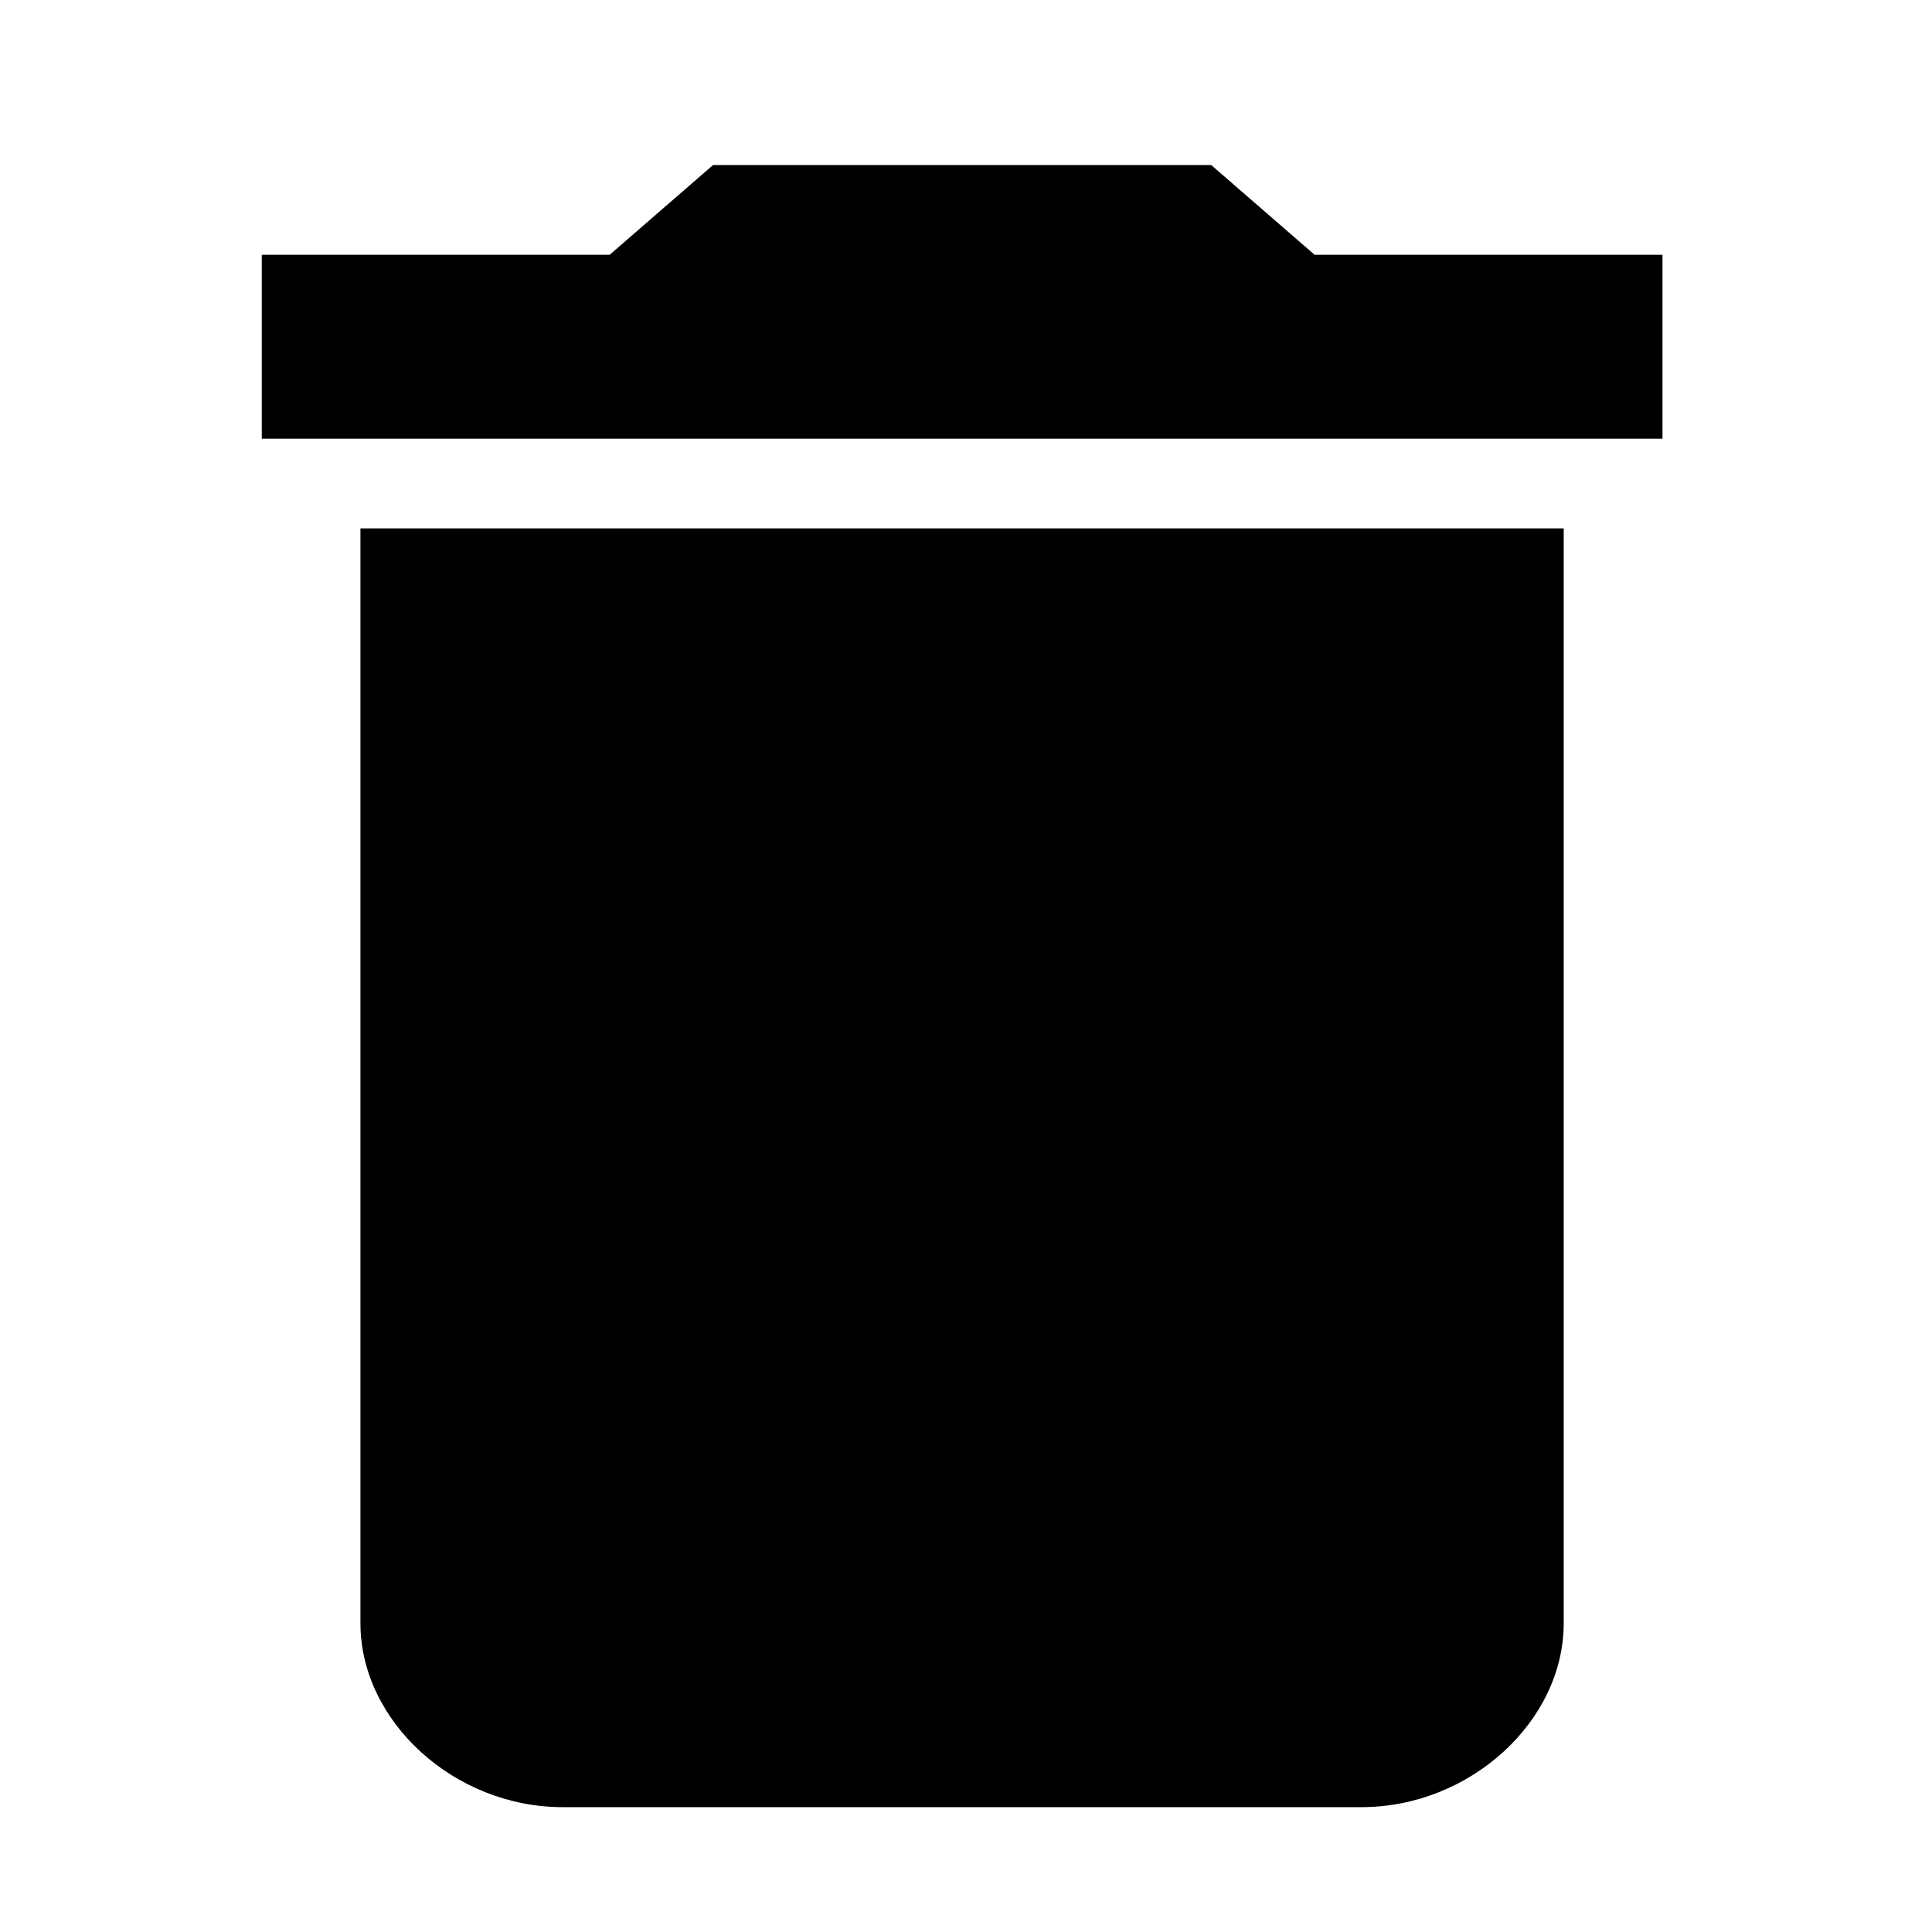 <svg xmlns="http://www.w3.org/2000/svg" viewBox="0 0 16 16">
  <path d="M 13.768,2.11 V 3.633 H 2.168 V 2.11 h 2.881 l 0.856,-0.743 h 4.126 l 0.856,0.743 h 2.881 z M 2.985,13.443 V 4.376 h 9.965 v 9.067 c 0,0.814 -0.779,1.523 -1.674,1.523 H 4.659 c -0.895,0 -1.674,-0.709 -1.674,-1.523 z"/>
</svg>